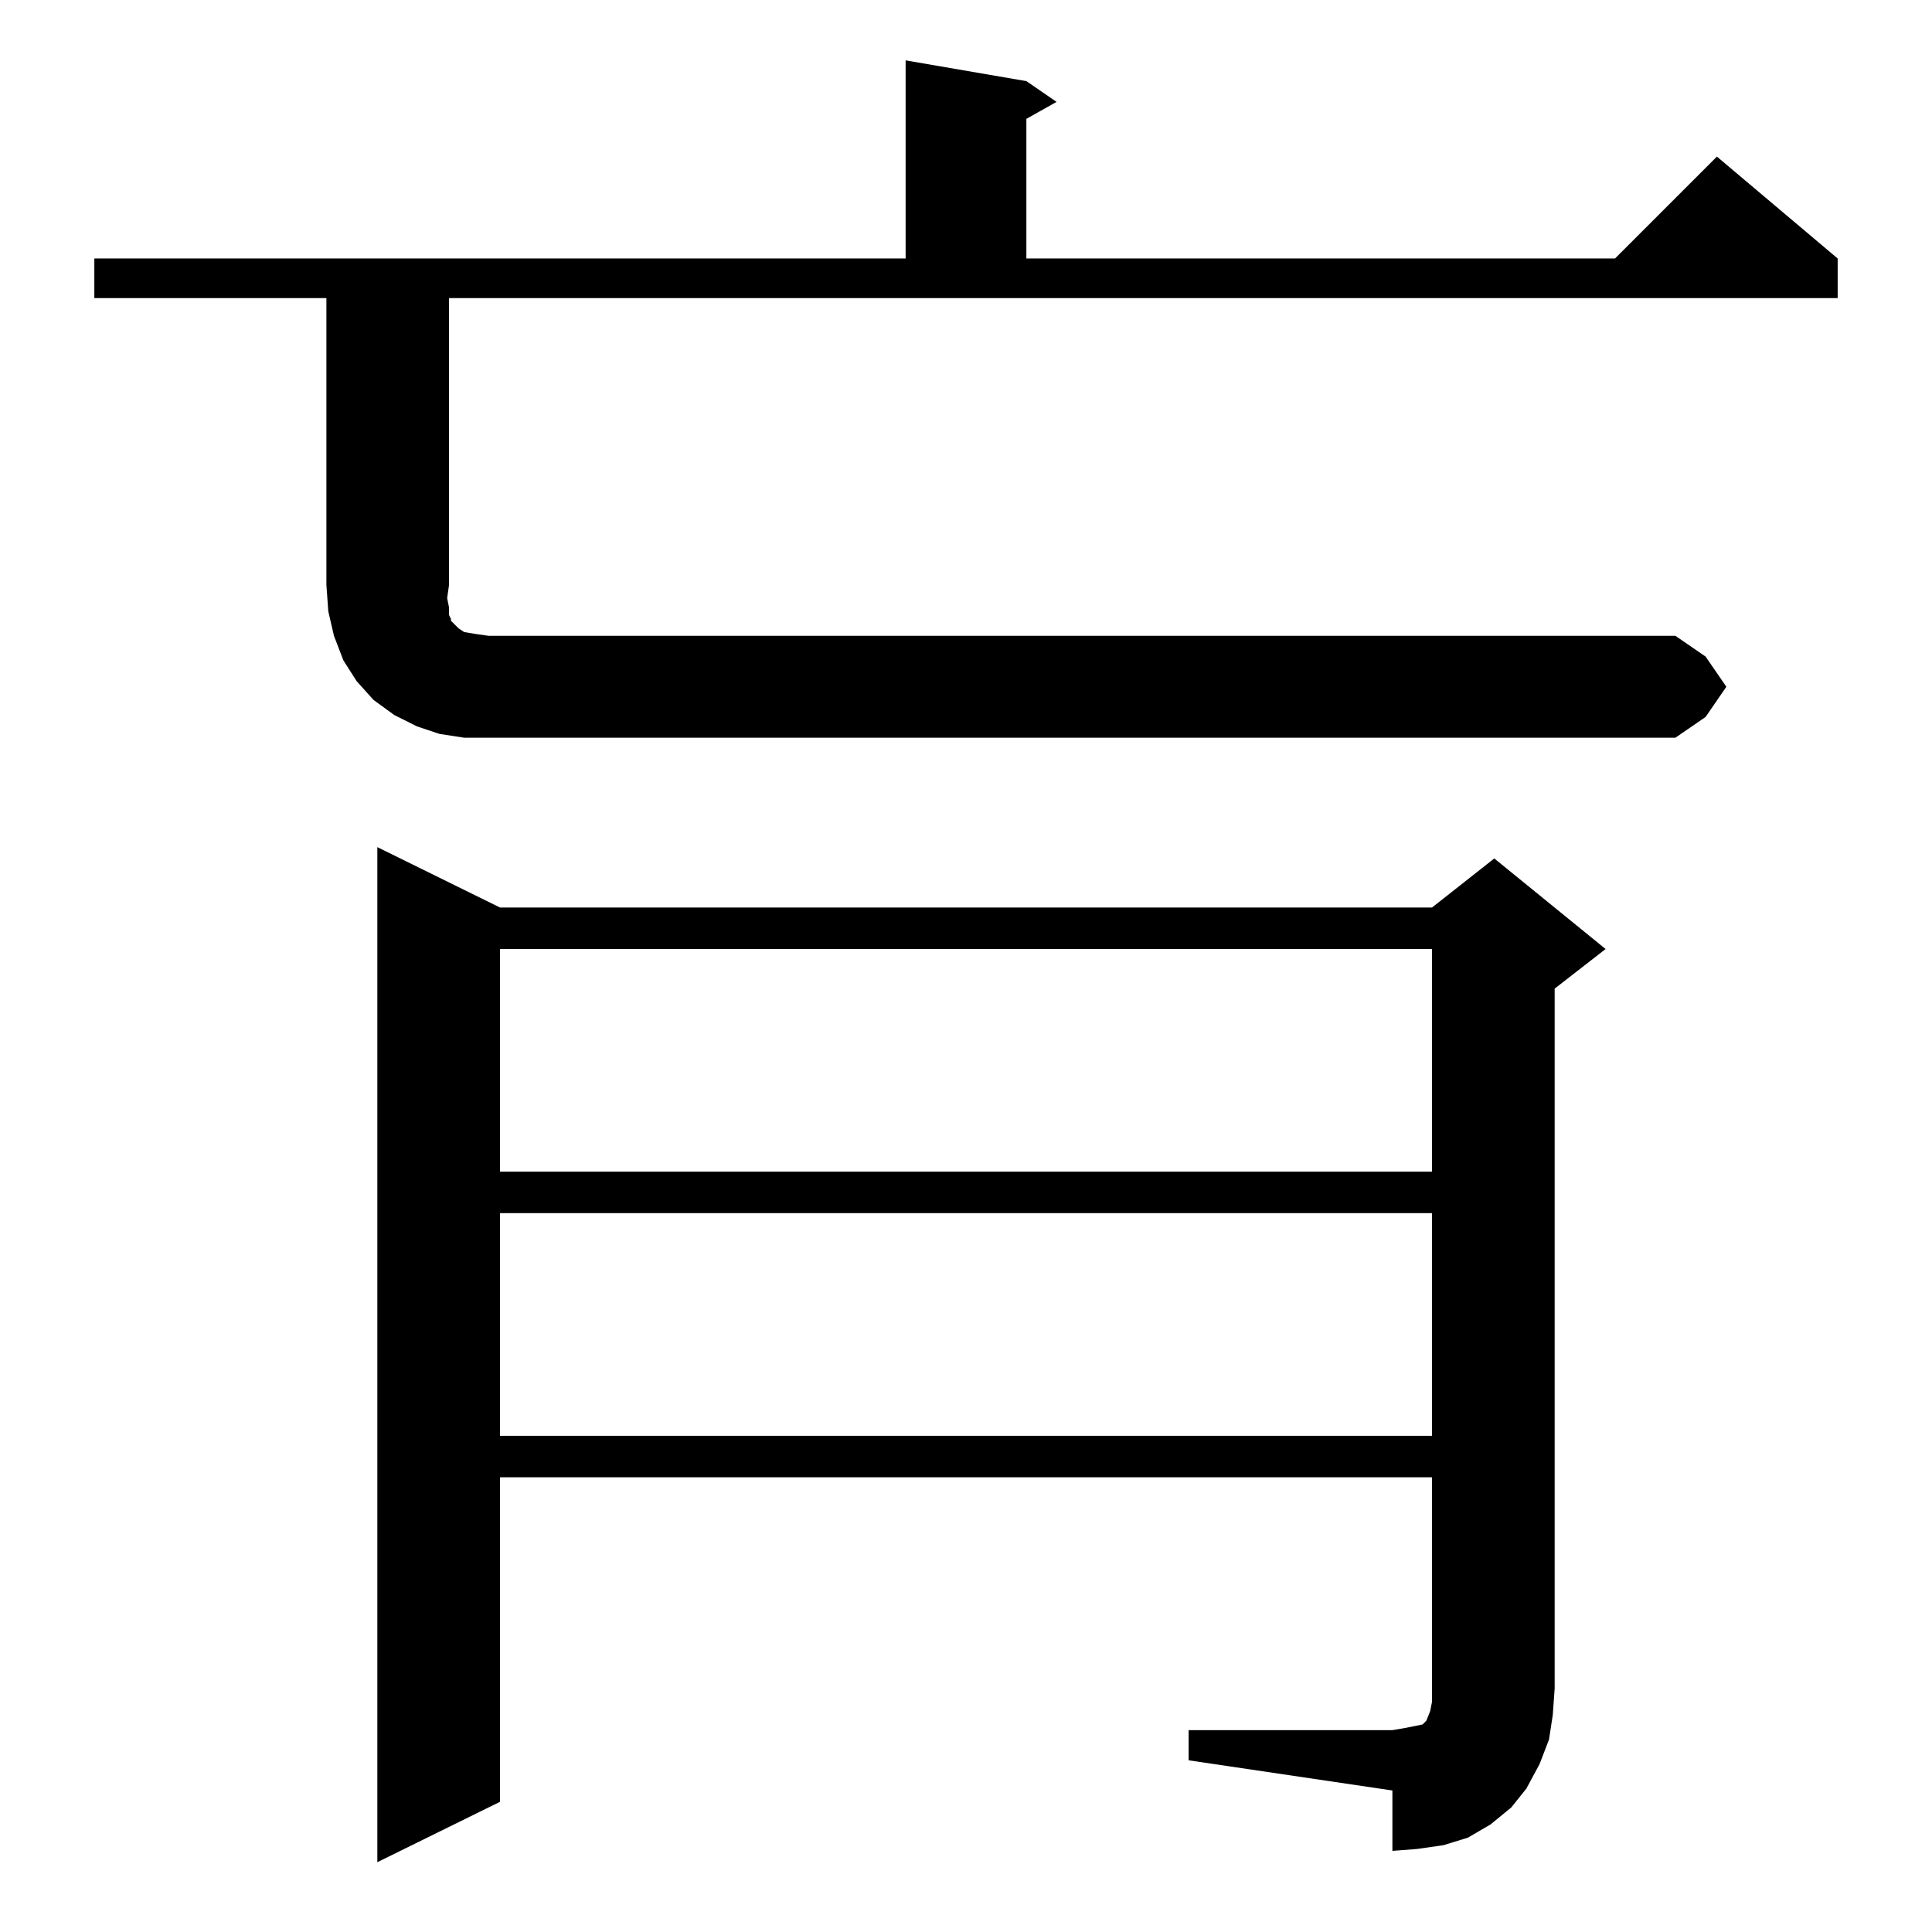 <?xml version="1.0" standalone="no"?>
<!DOCTYPE svg PUBLIC "-//W3C//DTD SVG 1.1//EN" "http://www.w3.org/Graphics/SVG/1.1/DTD/svg11.dtd" >
<svg xmlns="http://www.w3.org/2000/svg" xmlns:xlink="http://www.w3.org/1999/xlink" version="1.1" viewBox="0 -144 1024 1024">
  <g transform="matrix(1 0 0 -1 0 880)">
   <path fill="currentColor"
d="M630 107h108l6 1l5 1l5 1l2 2l2 5l1 5v7v112h-494v-172l-65 -32v538l65 -32h494l33 26l59 -48l-27 -21v-371l-1 -14l-2 -13l-5 -13l-7 -13l-8 -10l-11 -9l-12 -7l-13 -4l-14 -2l-13 -1v32l-108 16v16zM265 381v-118h494v118h-494zM265 521v-118h494v118h-494zM915 660
l-11 -16l-16 -11h-642l-13 2l-12 4l-12 6l-11 8l-9 10l-7 11l-5 13l-3 13l-1 14v152h-123v21h430v105l64 -11l16 -11l-16 -9v-74h312l54 54l64 -54v-21h-736v-152l-1 -7l1 -5v-4l1 -2v-1l2 -2l2 -2l3 -2l6 -1l7 -1h629l16 -11z" />
  </g>

</svg>
